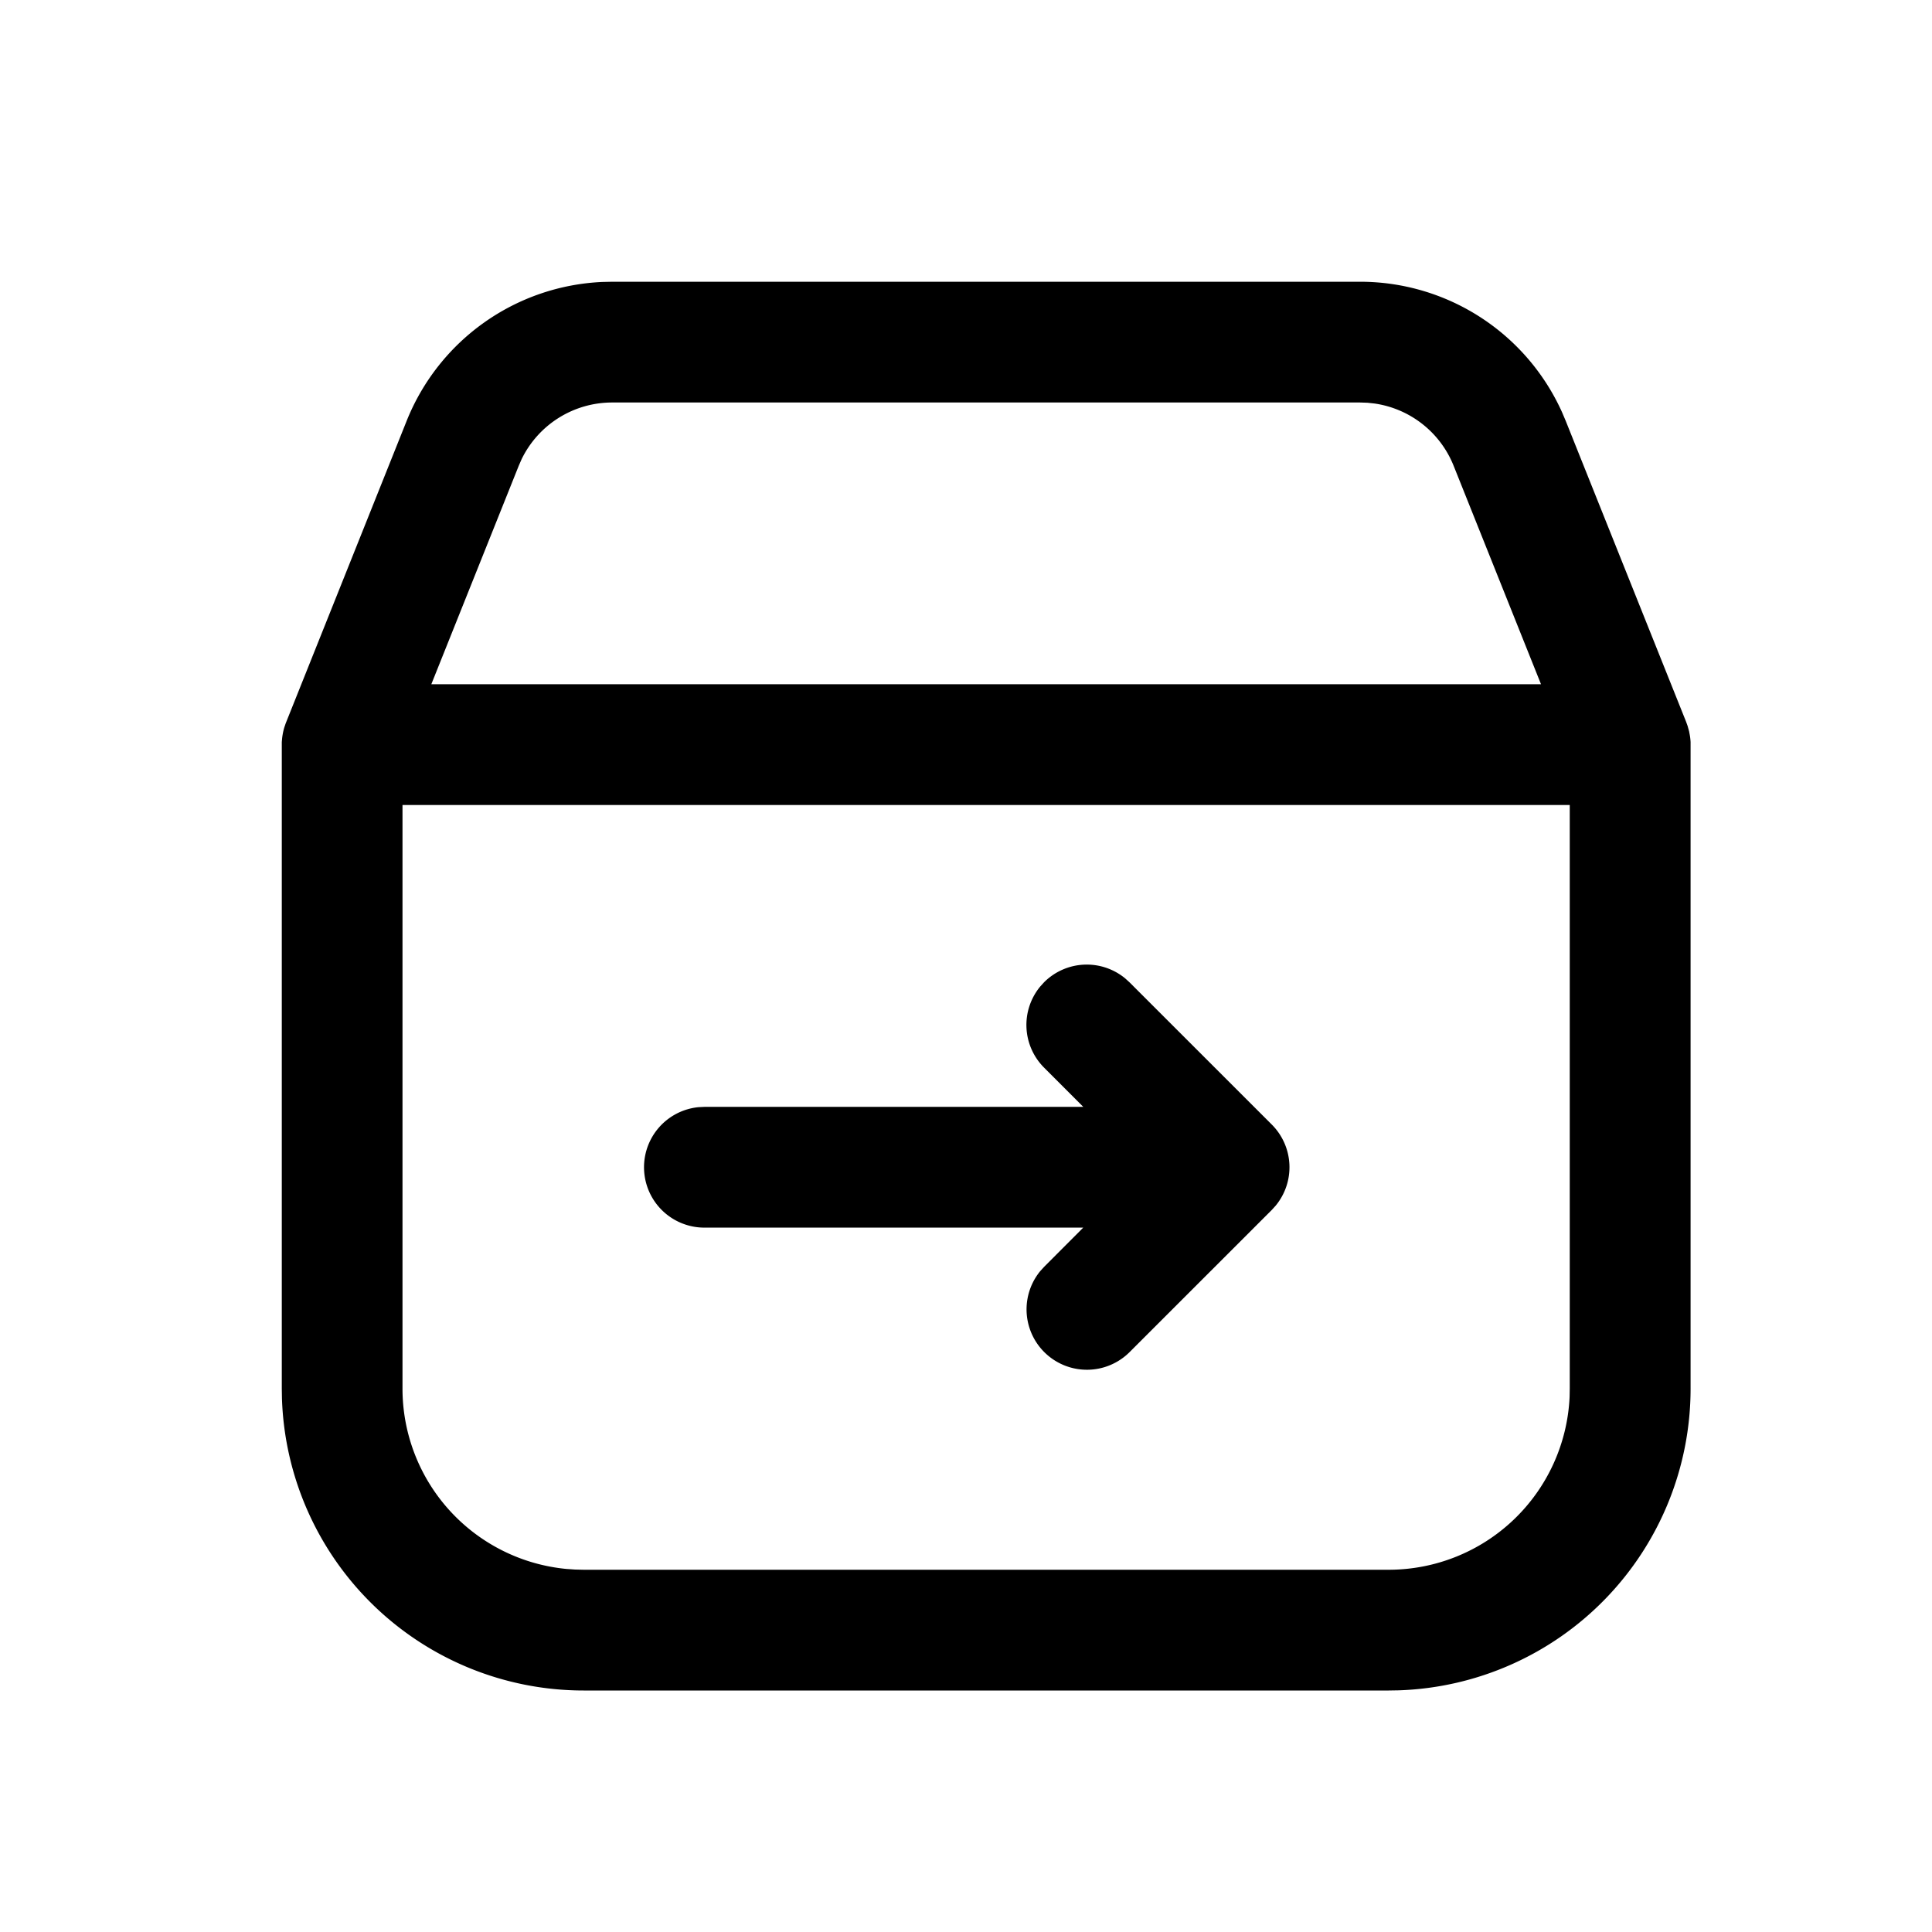 <?xml version="1.0" standalone="no"?><!DOCTYPE svg PUBLIC "-//W3C//DTD SVG 1.1//EN" "http://www.w3.org/Graphics/SVG/1.1/DTD/svg11.dtd"><svg t="1657874877825" class="icon" viewBox="0 0 1024 1024" version="1.1" xmlns="http://www.w3.org/2000/svg" p-id="2541" xmlns:xlink="http://www.w3.org/1999/xlink" width="128" height="128"><defs><style type="text/css">@font-face { font-family: feedback-iconfont; src: url("//at.alicdn.com/t/font_1031158_u69w8yhxdu.woff2?t=1630033759944") format("woff2"), url("//at.alicdn.com/t/font_1031158_u69w8yhxdu.woff?t=1630033759944") format("woff"), url("//at.alicdn.com/t/font_1031158_u69w8yhxdu.ttf?t=1630033759944") format("truetype"); }
</style></defs><path d="M896.043 736a160 160 0 0 1-154.837 159.915l-5.184 0.085h-426.667a160 160 0 0 1-159.915-154.816l-0.085-5.184V393.323l0.171-1.963c0.213-1.899 0.576-3.819 1.131-5.717l0.768-2.261 64.107-160.299a117.333 117.333 0 0 1 103.829-73.643L324.48 149.333h396.437a117.333 117.333 0 0 1 106.944 69.035l2.005 4.715 63.787 159.424 0.789 2.176 0.811 2.923 0.32 1.707c0.256 1.344 0.405 2.688 0.469 4.011V736zM832 426.667h-618.667v309.333a96 96 0 0 0 86.891 95.573l4.608 0.32 4.501 0.107h426.667a96 96 0 0 0 95.915-91.477L832 736V426.667z m-235.648 91.883l2.283 2.069 75.435 75.413a32 32 0 0 1 2.069 42.987l-2.069 2.283-75.435 75.413a32 32 0 0 1-47.317-42.965l2.069-2.283 20.757-20.8h-200.811a32 32 0 0 1-3.072-63.851l3.072-0.149h200.832l-20.779-20.8a32 32 0 0 1-2.069-42.965l2.069-2.283a32 32 0 0 1 42.965-2.069zM720.917 213.333H324.48a53.333 53.333 0 0 0-48 30.016l-1.536 3.52L228.608 362.667h588.16l-46.315-115.797a53.333 53.333 0 0 0-41.941-33.003l-3.755-0.405-3.84-0.128z" p-id="2542"></path></svg>